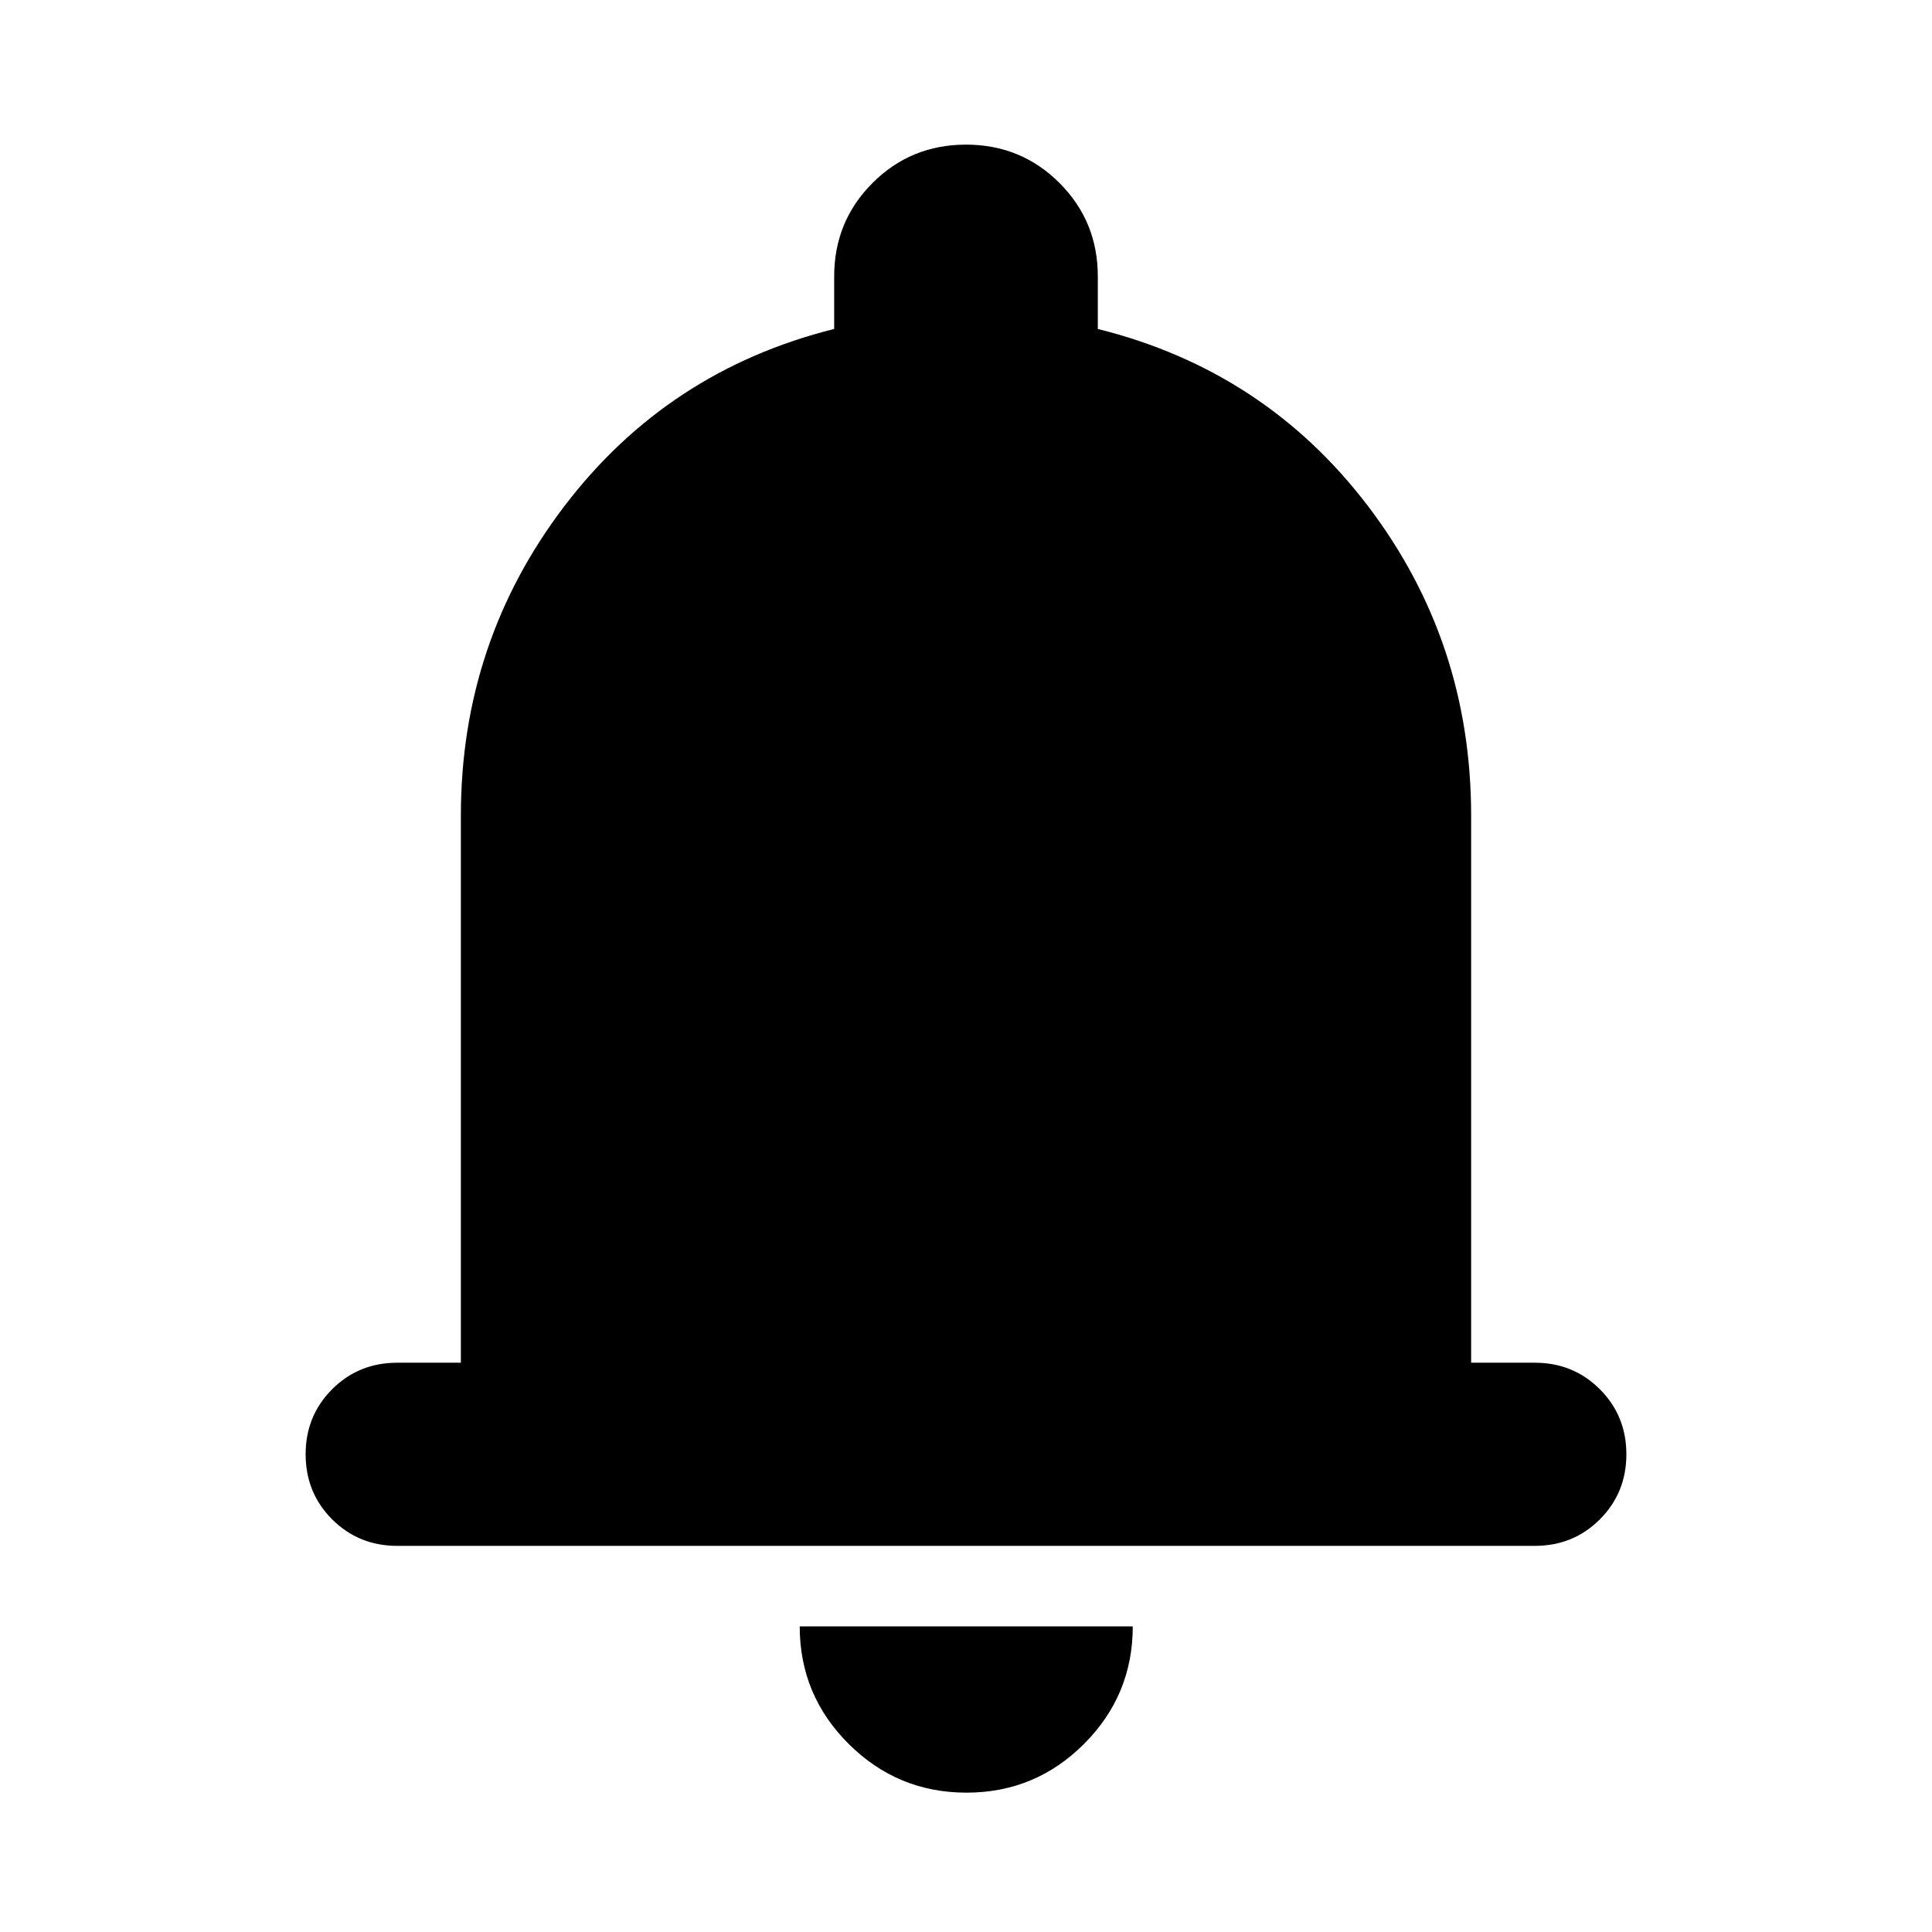 <svg xmlns="http://www.w3.org/2000/svg" height="24" viewBox="0 -960 960 960" width="24"><path d="M197.37-191.869q-19.153 0-32.327-13.174t-13.174-32.327q0-19.152 13.174-32.326t32.327-13.174H229v-271.869q0-86.109 51.315-153.598 51.315-67.489 134.185-88.207v-26.086q0-27.392 19.054-46.446 19.055-19.055 46.446-19.055t46.446 19.055Q545.5-850.022 545.5-822.63v26.086q83.109 20.718 134.305 88.087Q731-641.087 731-554.739v271.869h31.63q19.153 0 32.327 13.174t13.174 32.326q0 19.153-13.174 32.327t-32.327 13.174H197.37Zm282.869 122.63q-34.196 0-58.533-24.217-24.336-24.218-24.336-58.413h165.5q0 34.195-24.218 58.413-24.217 24.217-58.413 24.217Z"/></svg>